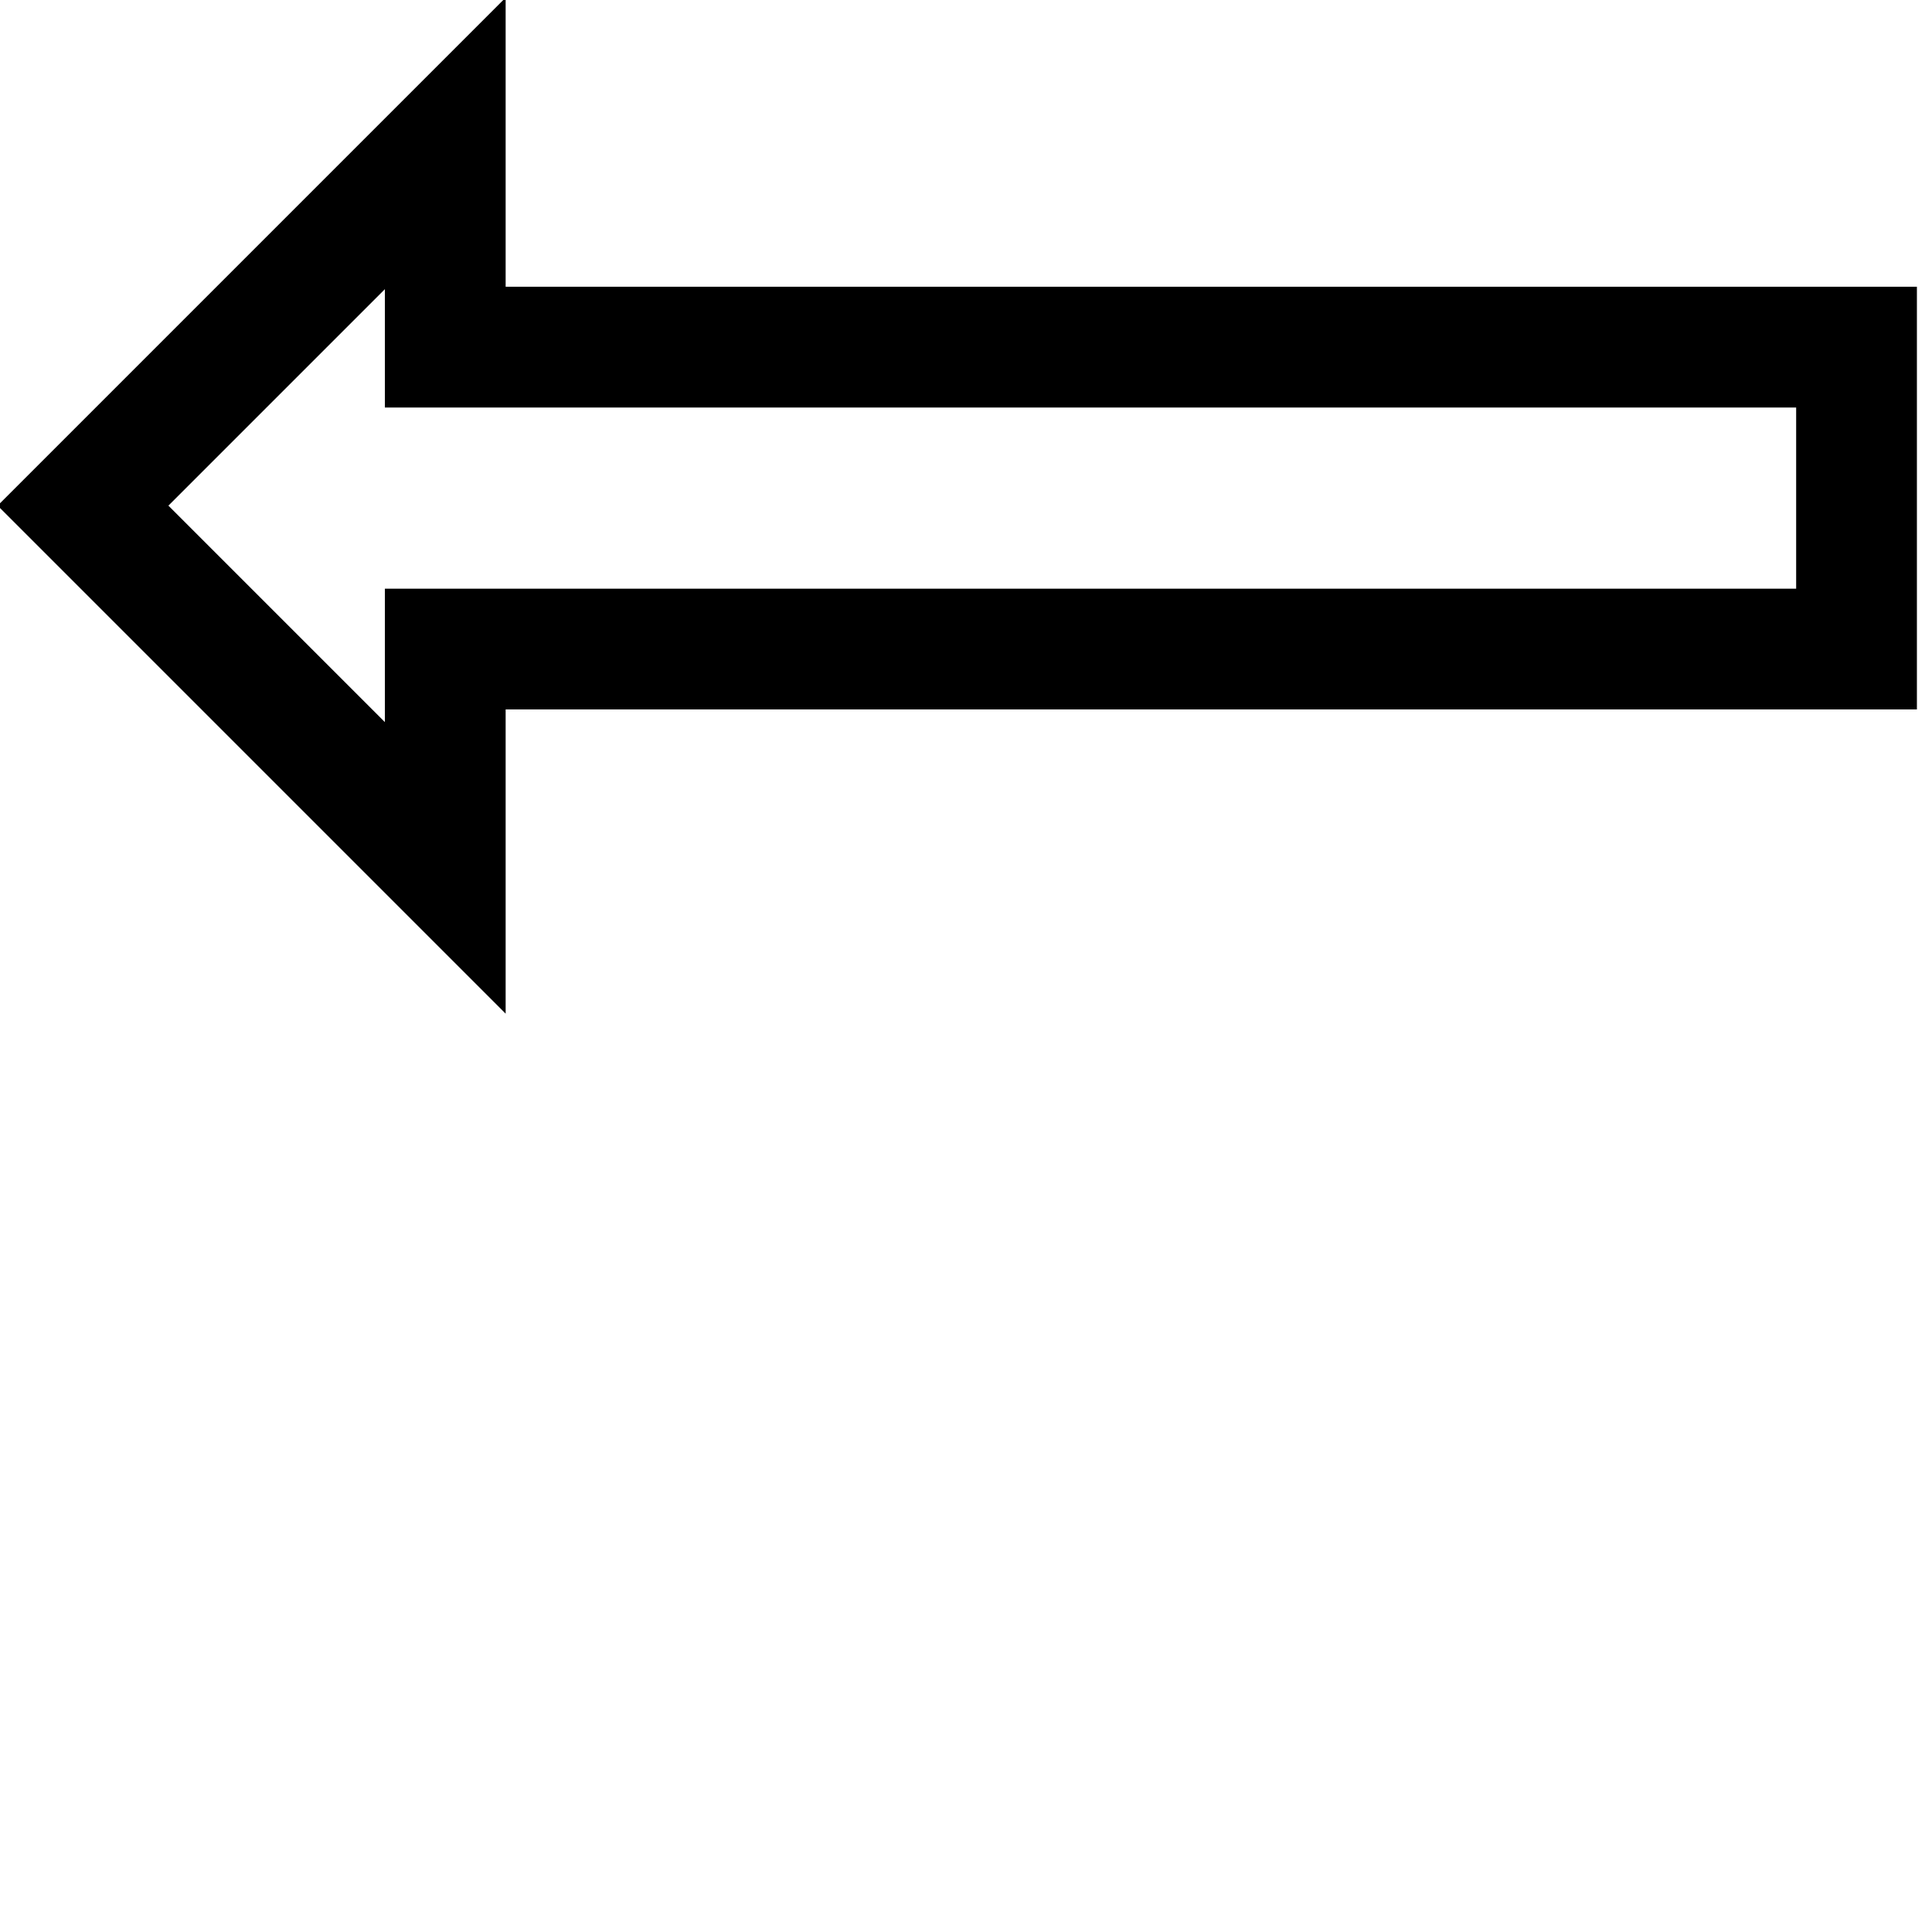 <svg xmlns="http://www.w3.org/2000/svg" viewBox="0 0 256 256"><path style="pointer-events:all;opacity:1;fill:currentColor;fill-opacity:0;stroke:currentColor;stroke-width:16;stroke-linejoin:miter;stroke-miterlimit:8;stroke-dasharray:none;stroke-opacity:1" d="M 59 19 L 11 67 L 59 115 L 59 86 L 246 86 L 246 46 L 59 46 L 59 19 z "/></svg>
